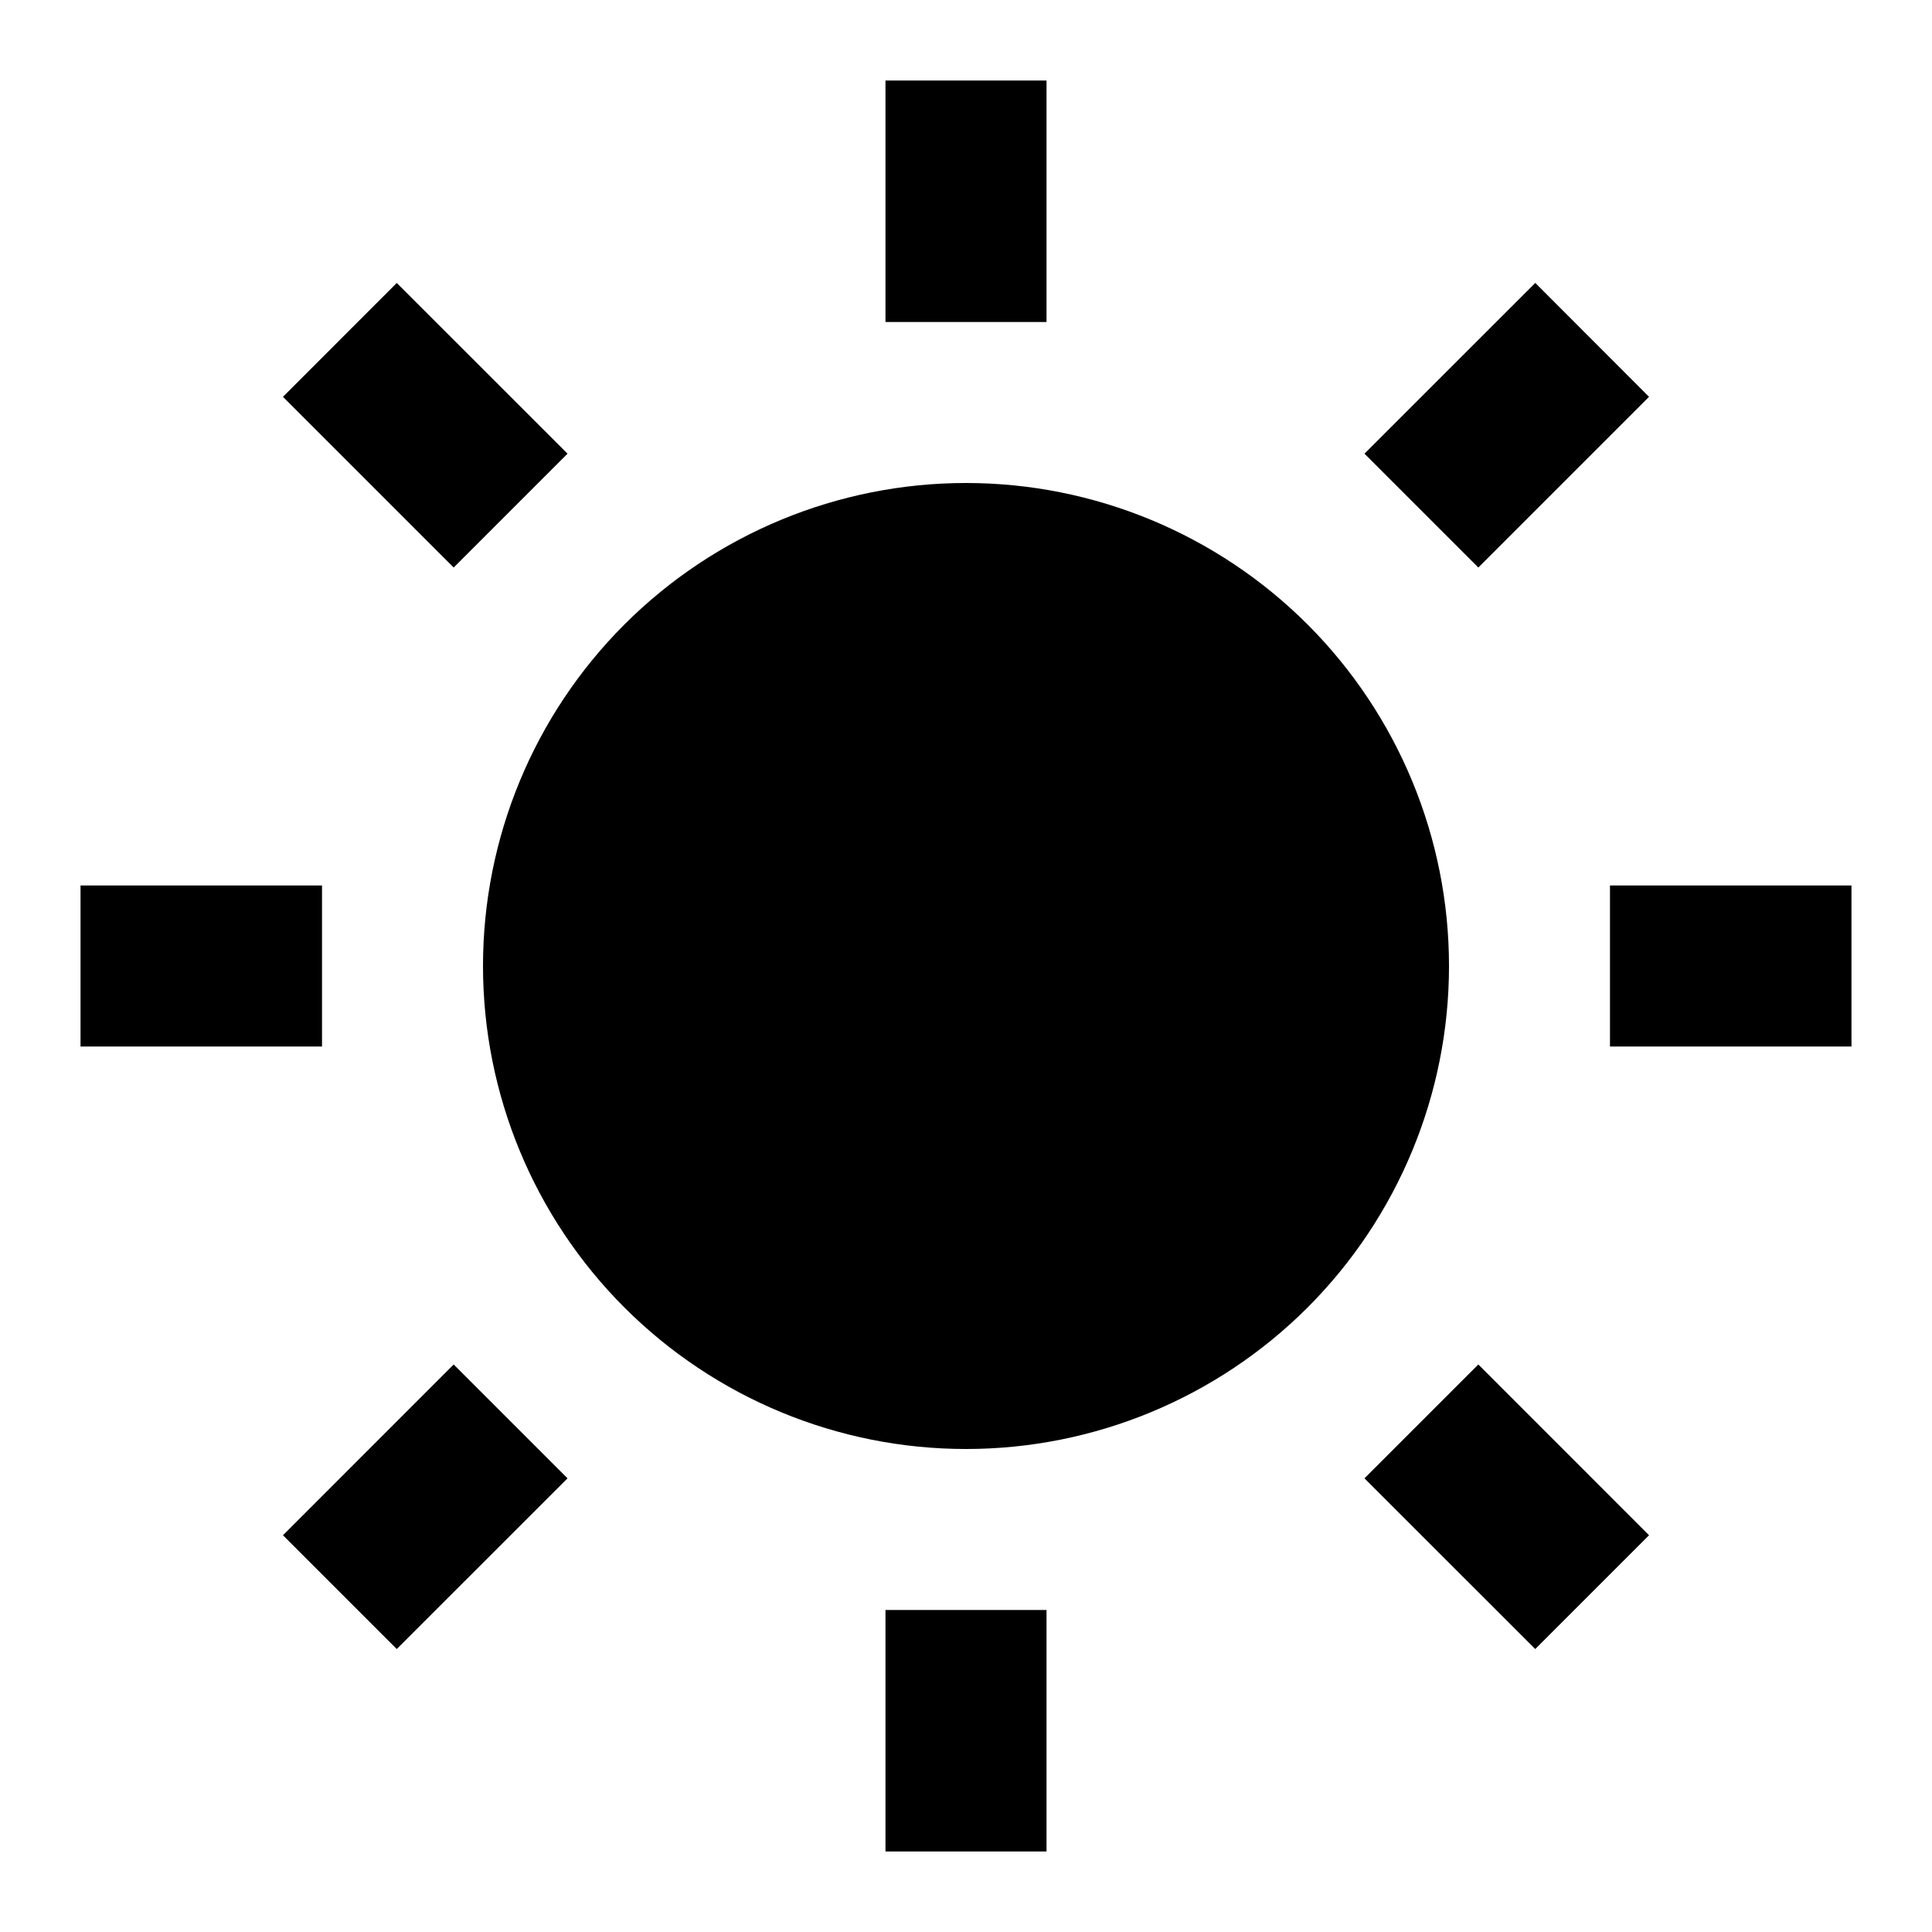 <svg width="28" height="28" viewBox="0 0 28 28" fill="none" xmlns="http://www.w3.org/2000/svg">
<path d="M14 21C12.143 21 10.363 20.262 9.05 18.95C7.737 17.637 7 15.857 7 14C7 12.143 7.737 10.363 9.05 9.05C10.363 7.738 12.143 7 14 7C15.857 7 17.637 7.738 18.95 9.05C20.262 10.363 21 12.143 21 14C21 15.857 20.262 17.637 18.95 18.95C17.637 20.262 15.857 21 14 21ZM12.833 1.167H15.167V4.667H12.833V1.167ZM12.833 23.333H15.167V26.833H12.833V23.333ZM4.101 5.751L5.75 4.101L8.225 6.575L6.575 8.225L4.101 5.751ZM19.775 21.425L21.425 19.775L23.899 22.25L22.25 23.899L19.775 21.425ZM22.25 4.1L23.899 5.751L21.425 8.225L19.775 6.575L22.25 4.101V4.1ZM6.575 19.775L8.225 21.425L5.75 23.899L4.101 22.25L6.575 19.775ZM26.833 12.833V15.167H23.333V12.833H26.833ZM4.667 12.833V15.167H1.167V12.833H4.667Z" fill="black"/>
</svg>
